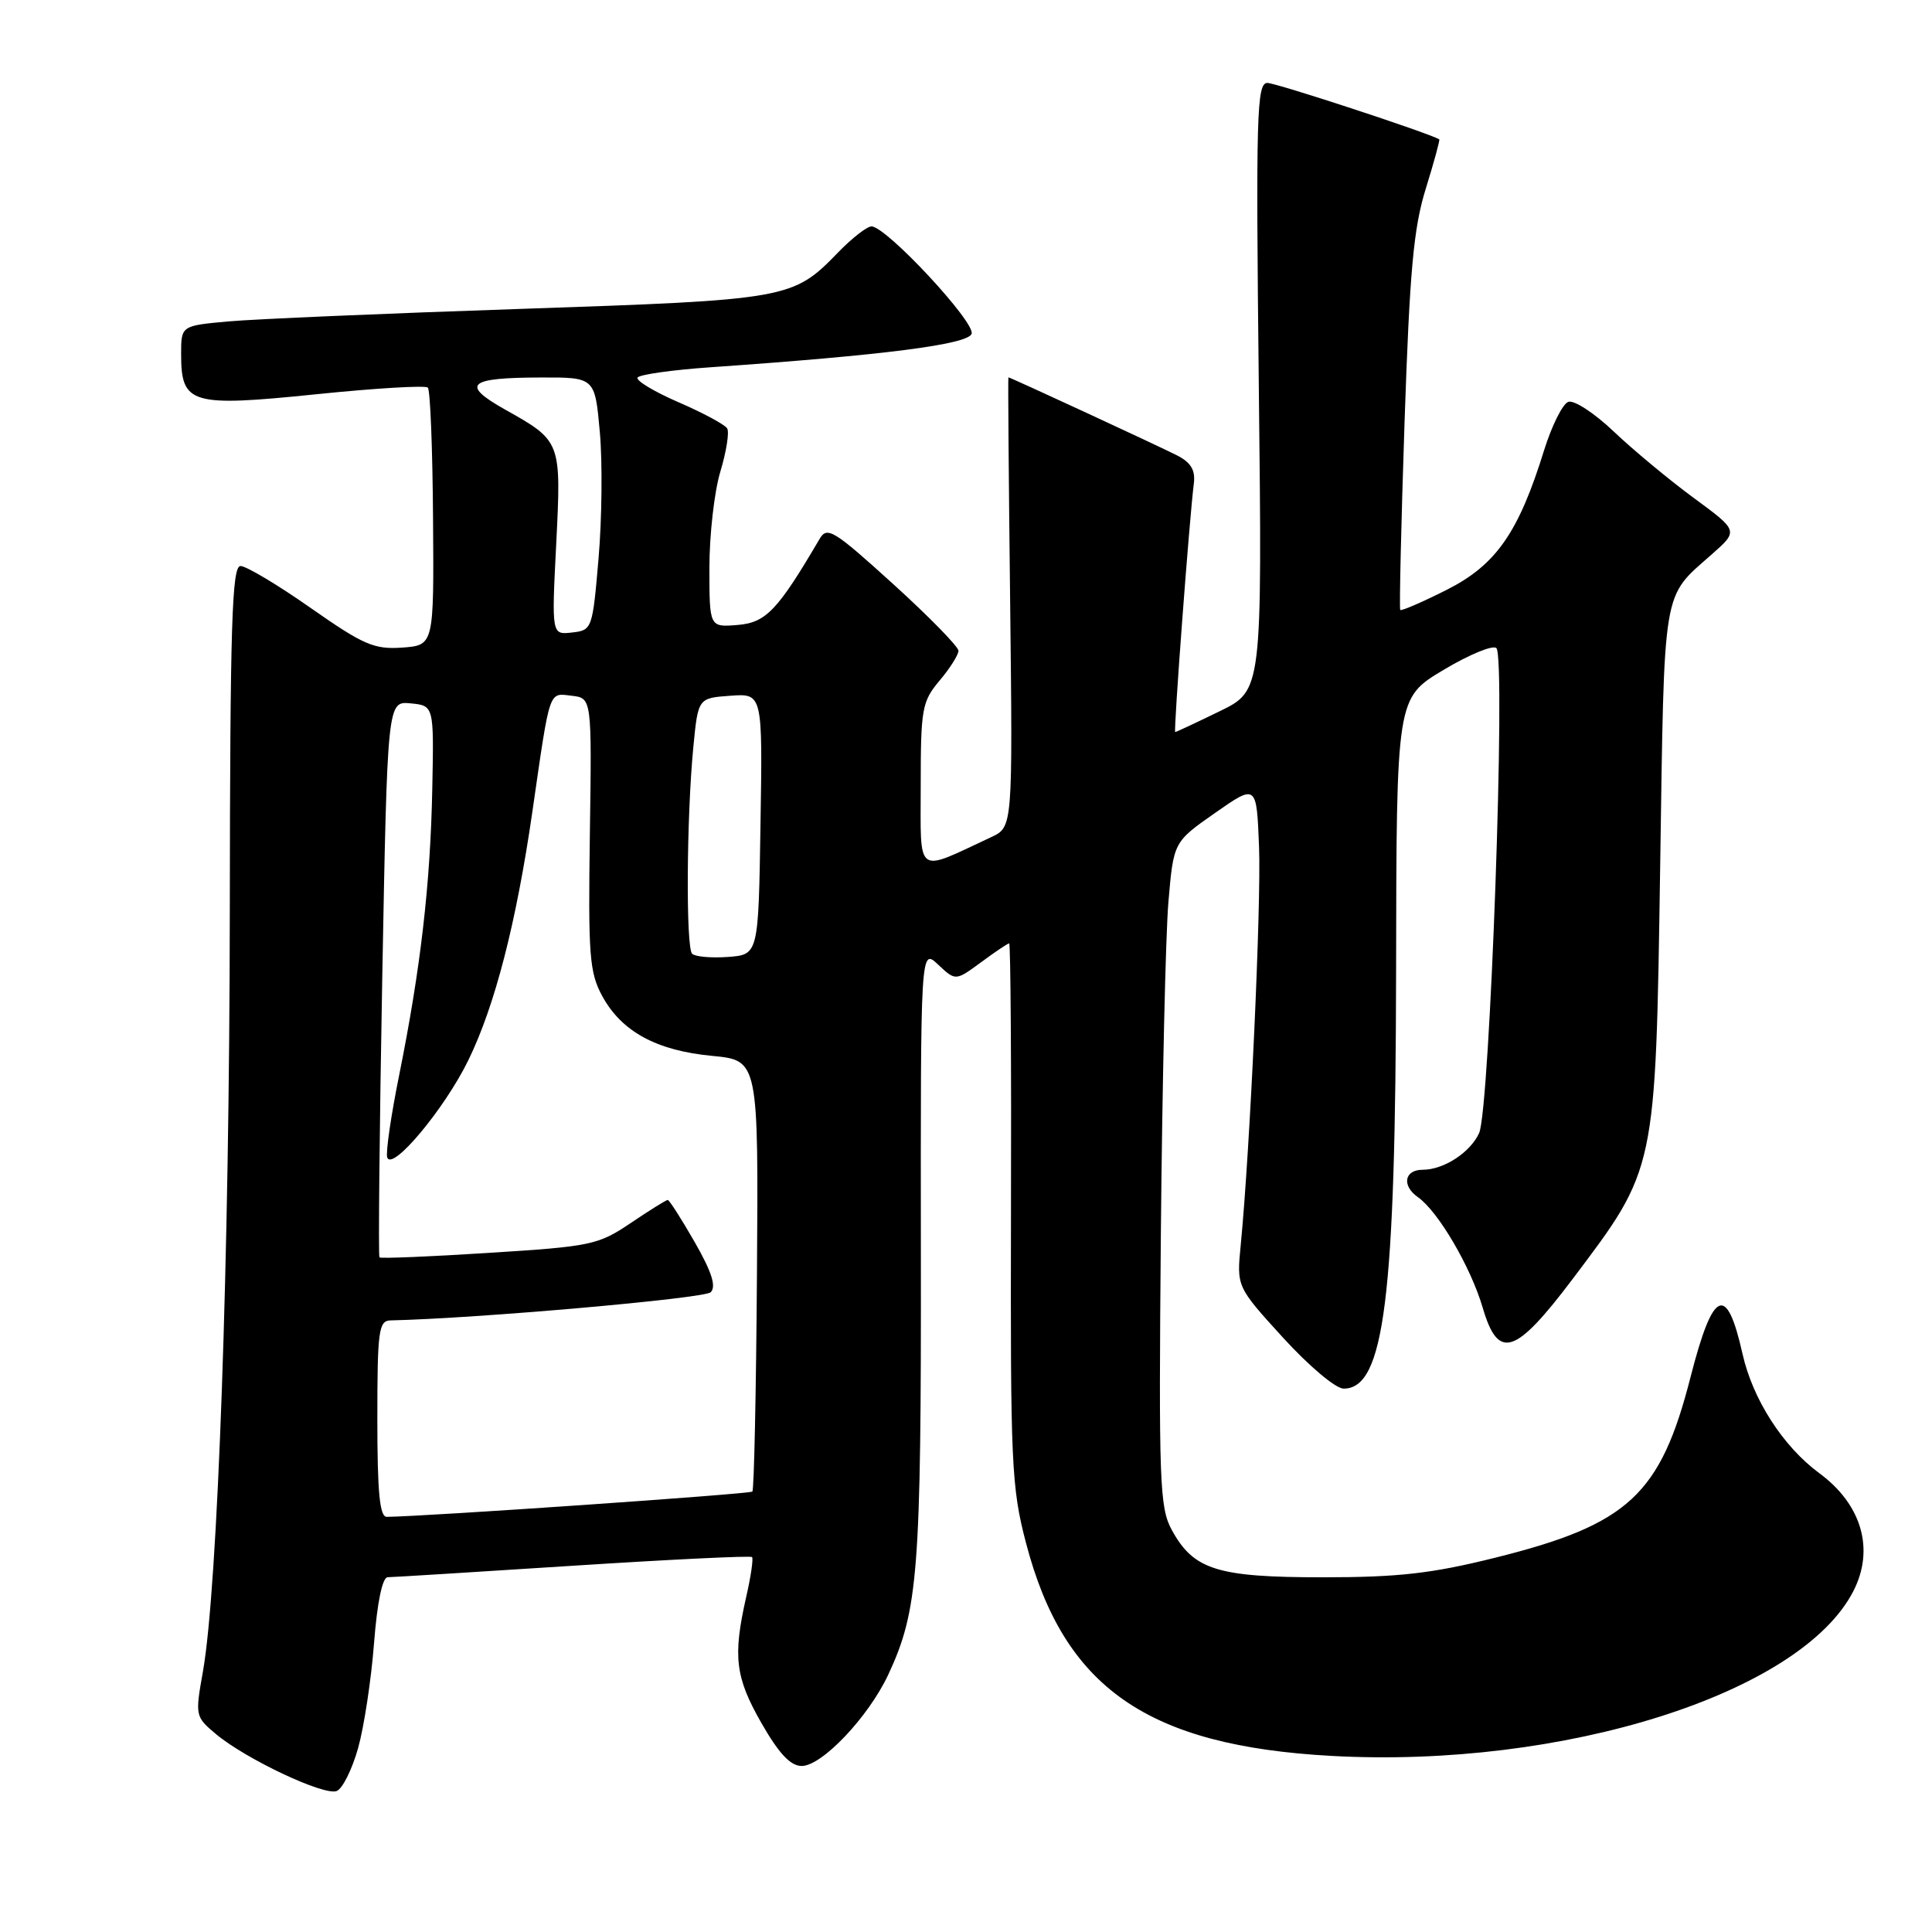 <?xml version="1.0" encoding="UTF-8" standalone="no"?>
<!DOCTYPE svg PUBLIC "-//W3C//DTD SVG 1.1//EN" "http://www.w3.org/Graphics/SVG/1.1/DTD/svg11.dtd" >
<svg xmlns="http://www.w3.org/2000/svg" xmlns:xlink="http://www.w3.org/1999/xlink" version="1.1" viewBox="0 0 256 256">
 <g >
 <path fill="currentColor"
d=" M 47.45 231.64 C 48.24 228.81 49.19 222.56 49.56 217.75 C 49.98 212.31 50.67 209.00 51.37 208.99 C 51.99 208.99 63.03 208.30 75.90 207.47 C 88.77 206.64 99.46 206.12 99.65 206.32 C 99.84 206.51 99.50 208.88 98.88 211.58 C 97.09 219.48 97.42 222.24 100.89 228.31 C 103.21 232.36 104.74 234.00 106.23 234.00 C 108.92 234.00 115.07 227.51 117.70 221.90 C 121.67 213.38 122.07 208.25 122.02 166.10 C 121.98 125.63 121.98 125.63 124.30 127.81 C 126.62 129.99 126.62 129.99 130.00 127.50 C 131.87 126.12 133.54 125.00 133.72 125.00 C 133.91 125.00 134.02 141.09 133.96 160.75 C 133.88 193.84 134.02 197.09 135.94 204.41 C 140.96 223.65 152.01 231.34 176.50 232.67 C 207.13 234.34 238.56 224.42 245.56 210.87 C 248.43 205.33 246.71 199.35 241.06 195.20 C 236.25 191.65 232.24 185.42 230.89 179.38 C 228.79 170.02 226.99 170.82 224.01 182.45 C 220.02 198.08 215.77 202.01 198.10 206.41 C 189.72 208.50 185.30 209.00 175.30 209.00 C 161.29 209.00 158.16 208.02 155.27 202.73 C 153.65 199.78 153.53 196.40 153.82 163.50 C 154.00 143.70 154.45 123.92 154.82 119.53 C 155.50 111.57 155.50 111.57 161.00 107.72 C 166.50 103.88 166.50 103.88 166.83 112.19 C 167.13 119.88 165.64 152.28 164.40 165.00 C 163.86 170.50 163.86 170.50 170.01 177.25 C 173.45 181.02 176.99 184.00 178.04 184.00 C 183.43 184.00 184.92 172.09 184.99 128.50 C 185.04 92.50 185.04 92.50 191.25 88.78 C 194.67 86.73 197.83 85.43 198.28 85.88 C 199.56 87.16 197.42 147.02 195.99 150.14 C 194.81 152.72 191.30 155.00 188.51 155.00 C 186.08 155.00 185.71 157.11 187.88 158.63 C 190.56 160.51 194.88 167.87 196.47 173.29 C 198.53 180.29 200.76 179.57 208.40 169.45 C 219.47 154.77 219.37 155.27 219.98 114.90 C 220.55 77.15 220.18 79.34 226.87 73.41 C 230.35 70.33 230.35 70.33 224.43 65.98 C 221.17 63.58 216.40 59.62 213.83 57.18 C 211.26 54.73 208.54 52.96 207.80 53.25 C 207.05 53.53 205.62 56.41 204.61 59.63 C 201.21 70.60 198.24 74.85 191.69 78.16 C 188.45 79.79 185.68 80.99 185.54 80.82 C 185.40 80.64 185.66 69.45 186.11 55.94 C 186.79 35.87 187.30 30.21 188.93 24.98 C 190.02 21.46 190.82 18.53 190.71 18.46 C 189.18 17.58 169.08 10.98 167.93 10.99 C 166.52 11.00 166.40 15.13 166.80 51.25 C 167.25 91.50 167.25 91.50 161.60 94.25 C 158.50 95.76 155.85 97.00 155.72 97.00 C 155.48 97.00 157.61 68.60 158.19 64.07 C 158.41 62.31 157.81 61.29 156.00 60.36 C 153.66 59.16 133.87 50.00 133.62 50.00 C 133.55 50.00 133.66 63.41 133.85 79.80 C 134.19 109.59 134.19 109.59 131.35 110.92 C 121.21 115.65 122.00 116.23 122.00 104.09 C 122.00 93.88 122.17 92.96 124.50 90.18 C 125.88 88.55 127.00 86.77 127.00 86.23 C 127.00 85.69 123.11 81.71 118.35 77.39 C 110.47 70.24 109.60 69.70 108.60 71.41 C 103.05 80.87 101.50 82.50 97.75 82.81 C 94.00 83.12 94.00 83.12 94.00 75.22 C 94.00 70.87 94.65 65.14 95.45 62.49 C 96.25 59.83 96.66 57.25 96.35 56.76 C 96.04 56.26 93.15 54.70 89.91 53.30 C 86.68 51.90 84.24 50.43 84.48 50.03 C 84.73 49.63 89.11 49.01 94.21 48.66 C 117.07 47.07 128.20 45.65 128.74 44.24 C 129.31 42.76 117.43 30.00 115.48 30.00 C 114.88 30.00 112.88 31.56 111.04 33.46 C 105.06 39.63 104.49 39.73 69.00 40.93 C 51.12 41.53 33.69 42.28 30.25 42.59 C 24.00 43.16 24.00 43.16 24.00 46.92 C 24.00 53.56 25.27 53.94 41.81 52.25 C 49.68 51.44 56.38 51.04 56.69 51.36 C 57.01 51.67 57.32 59.48 57.38 68.72 C 57.50 85.50 57.50 85.50 53.30 85.81 C 49.58 86.07 48.17 85.46 41.17 80.56 C 36.81 77.50 32.62 75.00 31.87 75.00 C 30.73 75.00 30.49 82.72 30.45 120.75 C 30.41 166.73 28.86 210.36 26.89 221.48 C 25.84 227.37 25.87 227.48 28.66 229.81 C 32.64 233.12 42.93 237.97 44.61 237.32 C 45.38 237.03 46.65 234.47 47.45 231.64 Z  M 50.00 188.00 C 50.00 176.30 50.18 175.00 51.75 174.96 C 63.15 174.71 93.35 172.05 94.17 171.23 C 94.93 170.47 94.32 168.55 92.05 164.58 C 90.29 161.51 88.68 159.00 88.48 159.00 C 88.27 159.00 86.06 160.38 83.57 162.06 C 79.27 164.96 78.32 165.16 64.81 166.01 C 56.98 166.51 50.44 166.78 50.28 166.61 C 50.12 166.45 50.28 149.80 50.65 129.61 C 51.33 92.90 51.33 92.90 54.41 93.20 C 57.50 93.50 57.50 93.50 57.28 104.50 C 57.03 117.17 55.73 128.35 52.91 142.37 C 51.81 147.80 51.09 152.75 51.31 153.37 C 51.97 155.24 58.91 146.92 62.05 140.50 C 65.58 133.27 68.41 122.30 70.55 107.50 C 72.92 91.10 72.67 91.83 75.75 92.19 C 78.42 92.50 78.42 92.50 78.16 110.50 C 77.93 126.64 78.10 128.86 79.81 132.00 C 82.38 136.70 86.99 139.21 94.37 139.91 C 100.50 140.50 100.50 140.50 100.30 168.86 C 100.19 184.47 99.92 197.41 99.69 197.64 C 99.37 197.97 56.22 200.95 51.25 200.99 C 50.31 201.00 50.00 197.74 50.00 188.00 Z  M 91.71 126.38 C 90.87 125.54 90.97 108.25 91.87 99.00 C 92.50 92.50 92.50 92.50 96.77 92.19 C 101.05 91.88 101.05 91.88 100.77 109.19 C 100.50 126.50 100.50 126.50 96.46 126.80 C 94.24 126.96 92.11 126.77 91.71 126.38 Z  M 73.70 72.10 C 74.38 58.46 74.38 58.45 66.91 54.26 C 61.00 50.93 62.01 50.04 71.66 50.02 C 78.83 50.00 78.83 50.00 79.48 57.25 C 79.84 61.24 79.76 68.78 79.31 74.00 C 78.51 83.35 78.46 83.51 75.80 83.81 C 73.09 84.12 73.09 84.12 73.70 72.10 Z "/>
</g>
</svg>